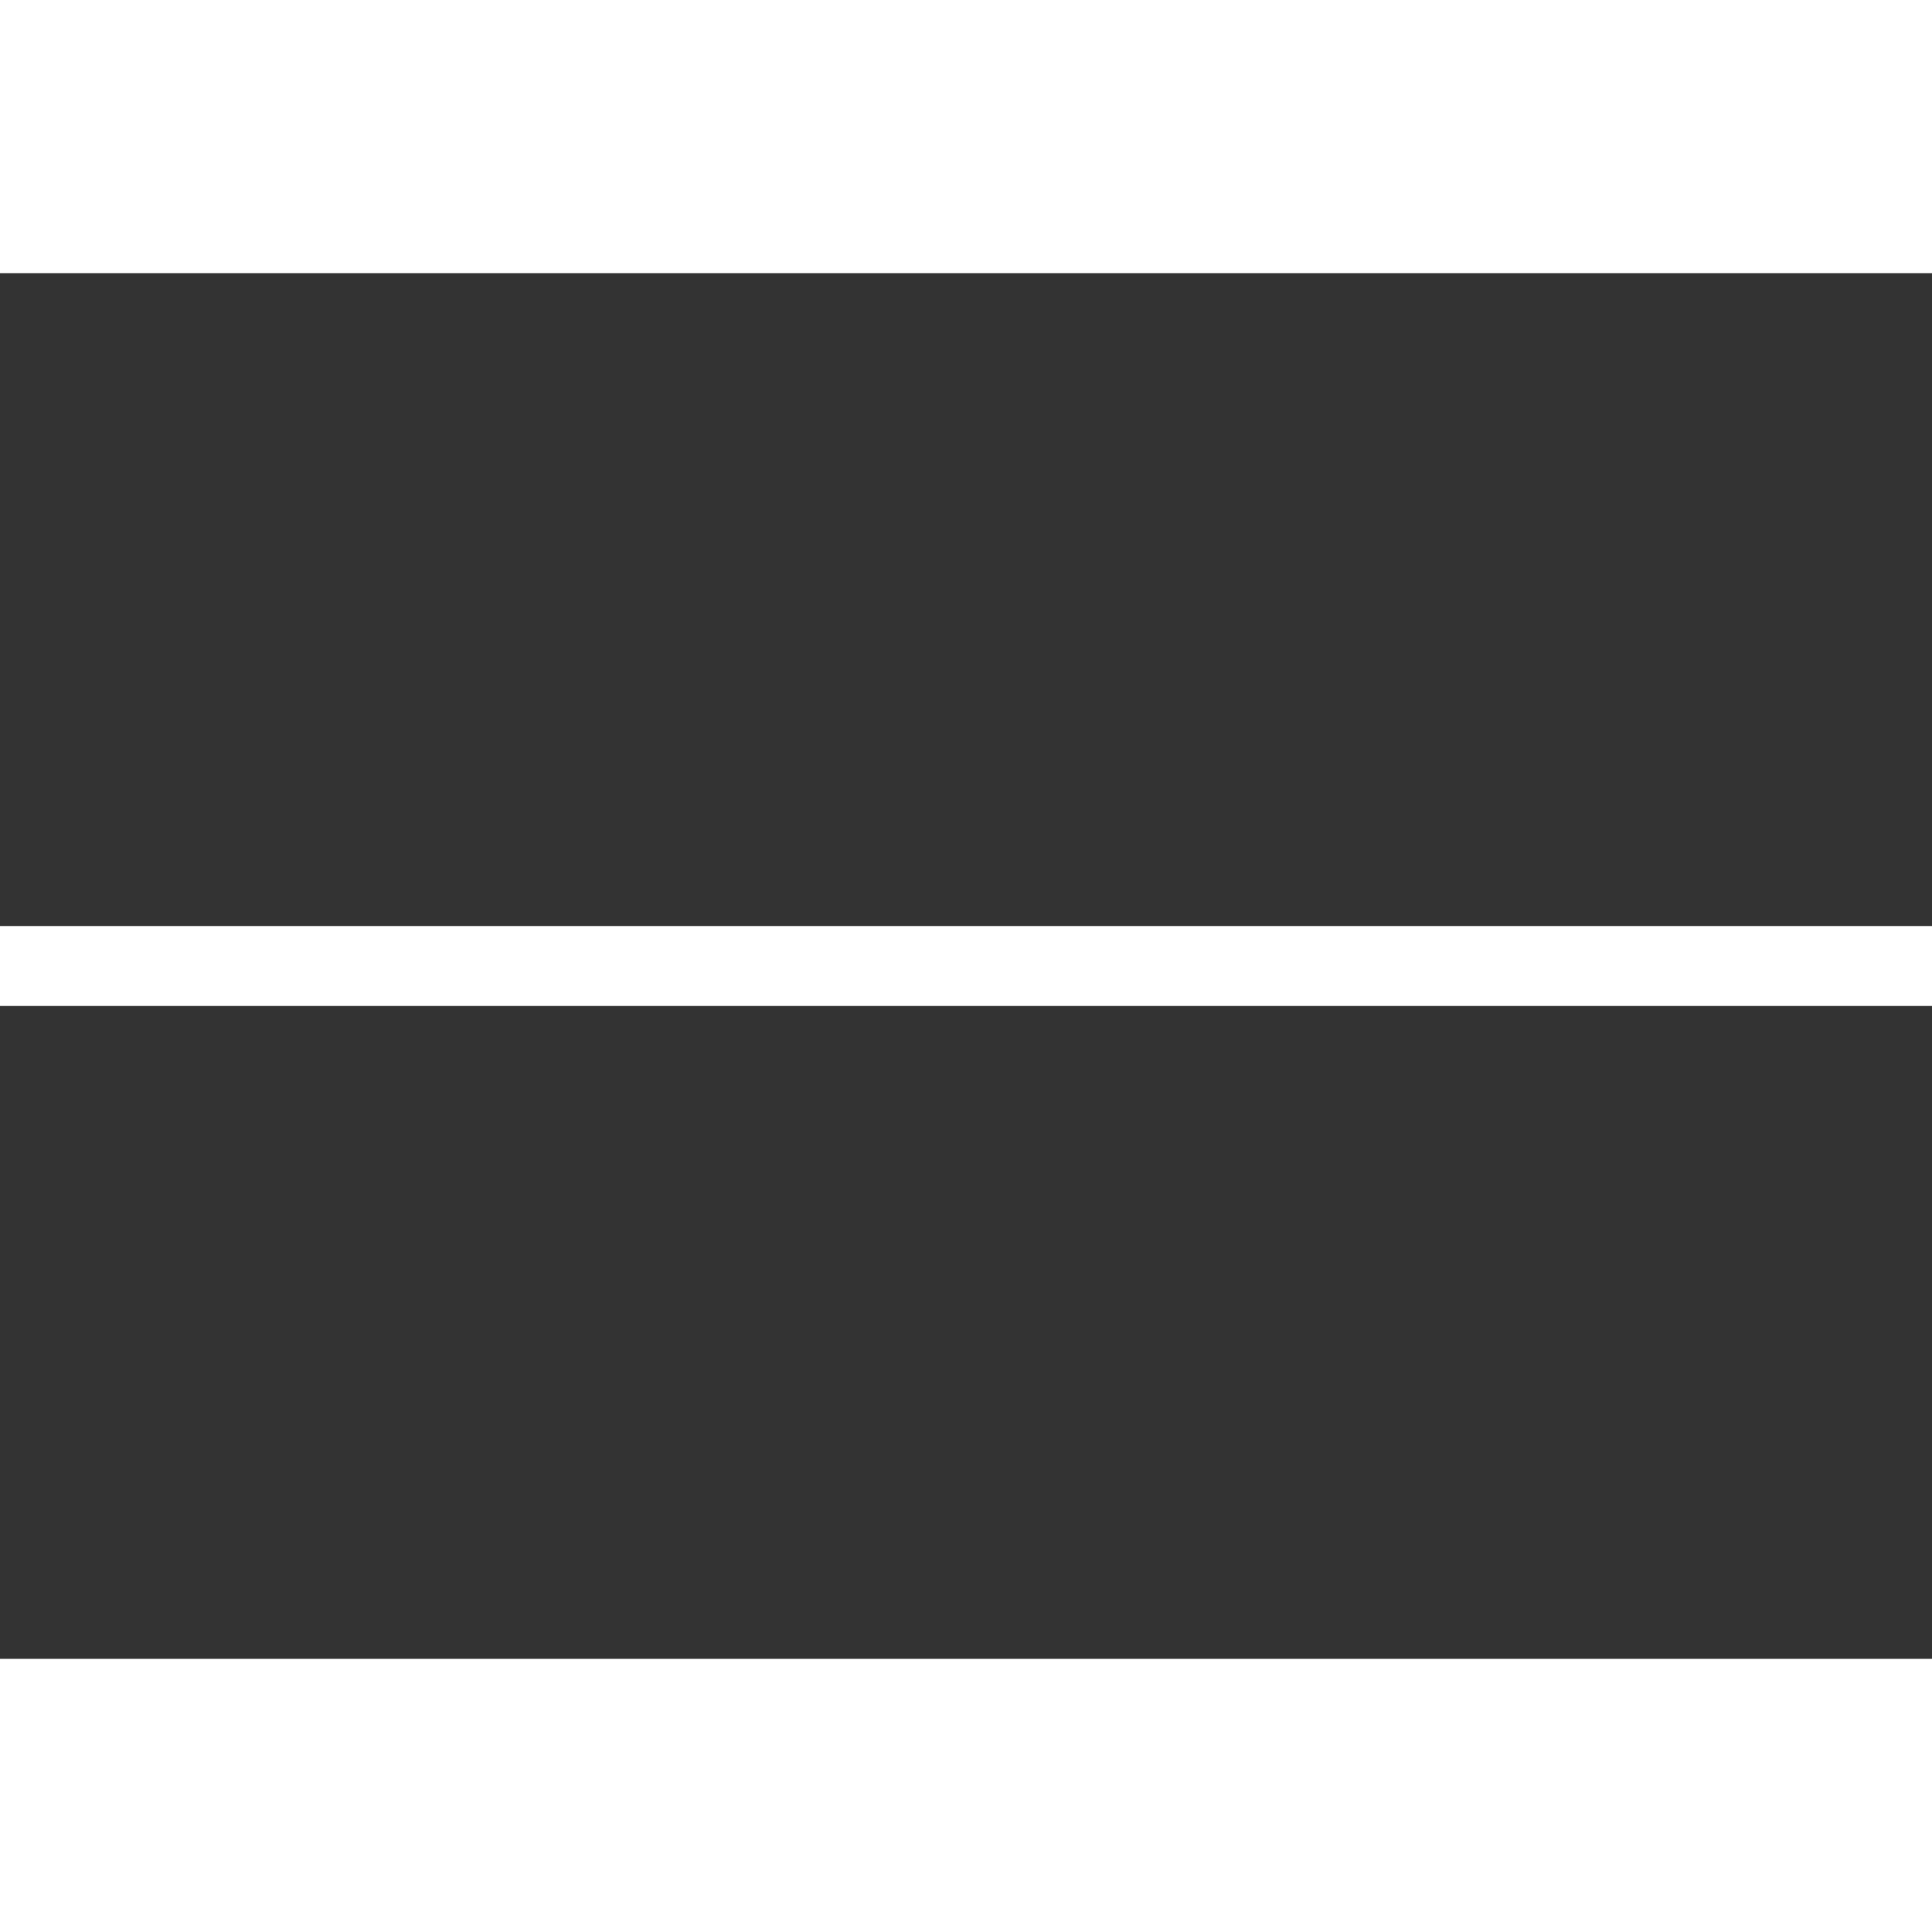 <?xml version="1.0" encoding="utf-8"?>
<!-- Generator: Adobe Illustrator 19.0.1, SVG Export Plug-In . SVG Version: 6.00 Build 0)  -->
<svg version="1.1" id="Слой_1" xmlns="http://www.w3.org/2000/svg" xmlns:xlink="http://www.w3.org/1999/xlink" x="0px" y="0px"
	 viewBox="0 0 29 23.2" width="29" height="29" style="enable-background:new 0 0 29 23.2;" xml:space="preserve">
<rect x="0" y="0" width="29" height="23.2" fill="#333333" stroke="none"/>
<style type="text/css">
	.st0{fill:#FFFFFF;}
</style>
<g>
	<rect y="0" class="st0" width="29" height="1.2"/>
	<rect y="11" class="st0" width="29" height="1.2"/>
	<rect y="22" class="st0" width="29" height="1.2"/>
</g>
</svg>
